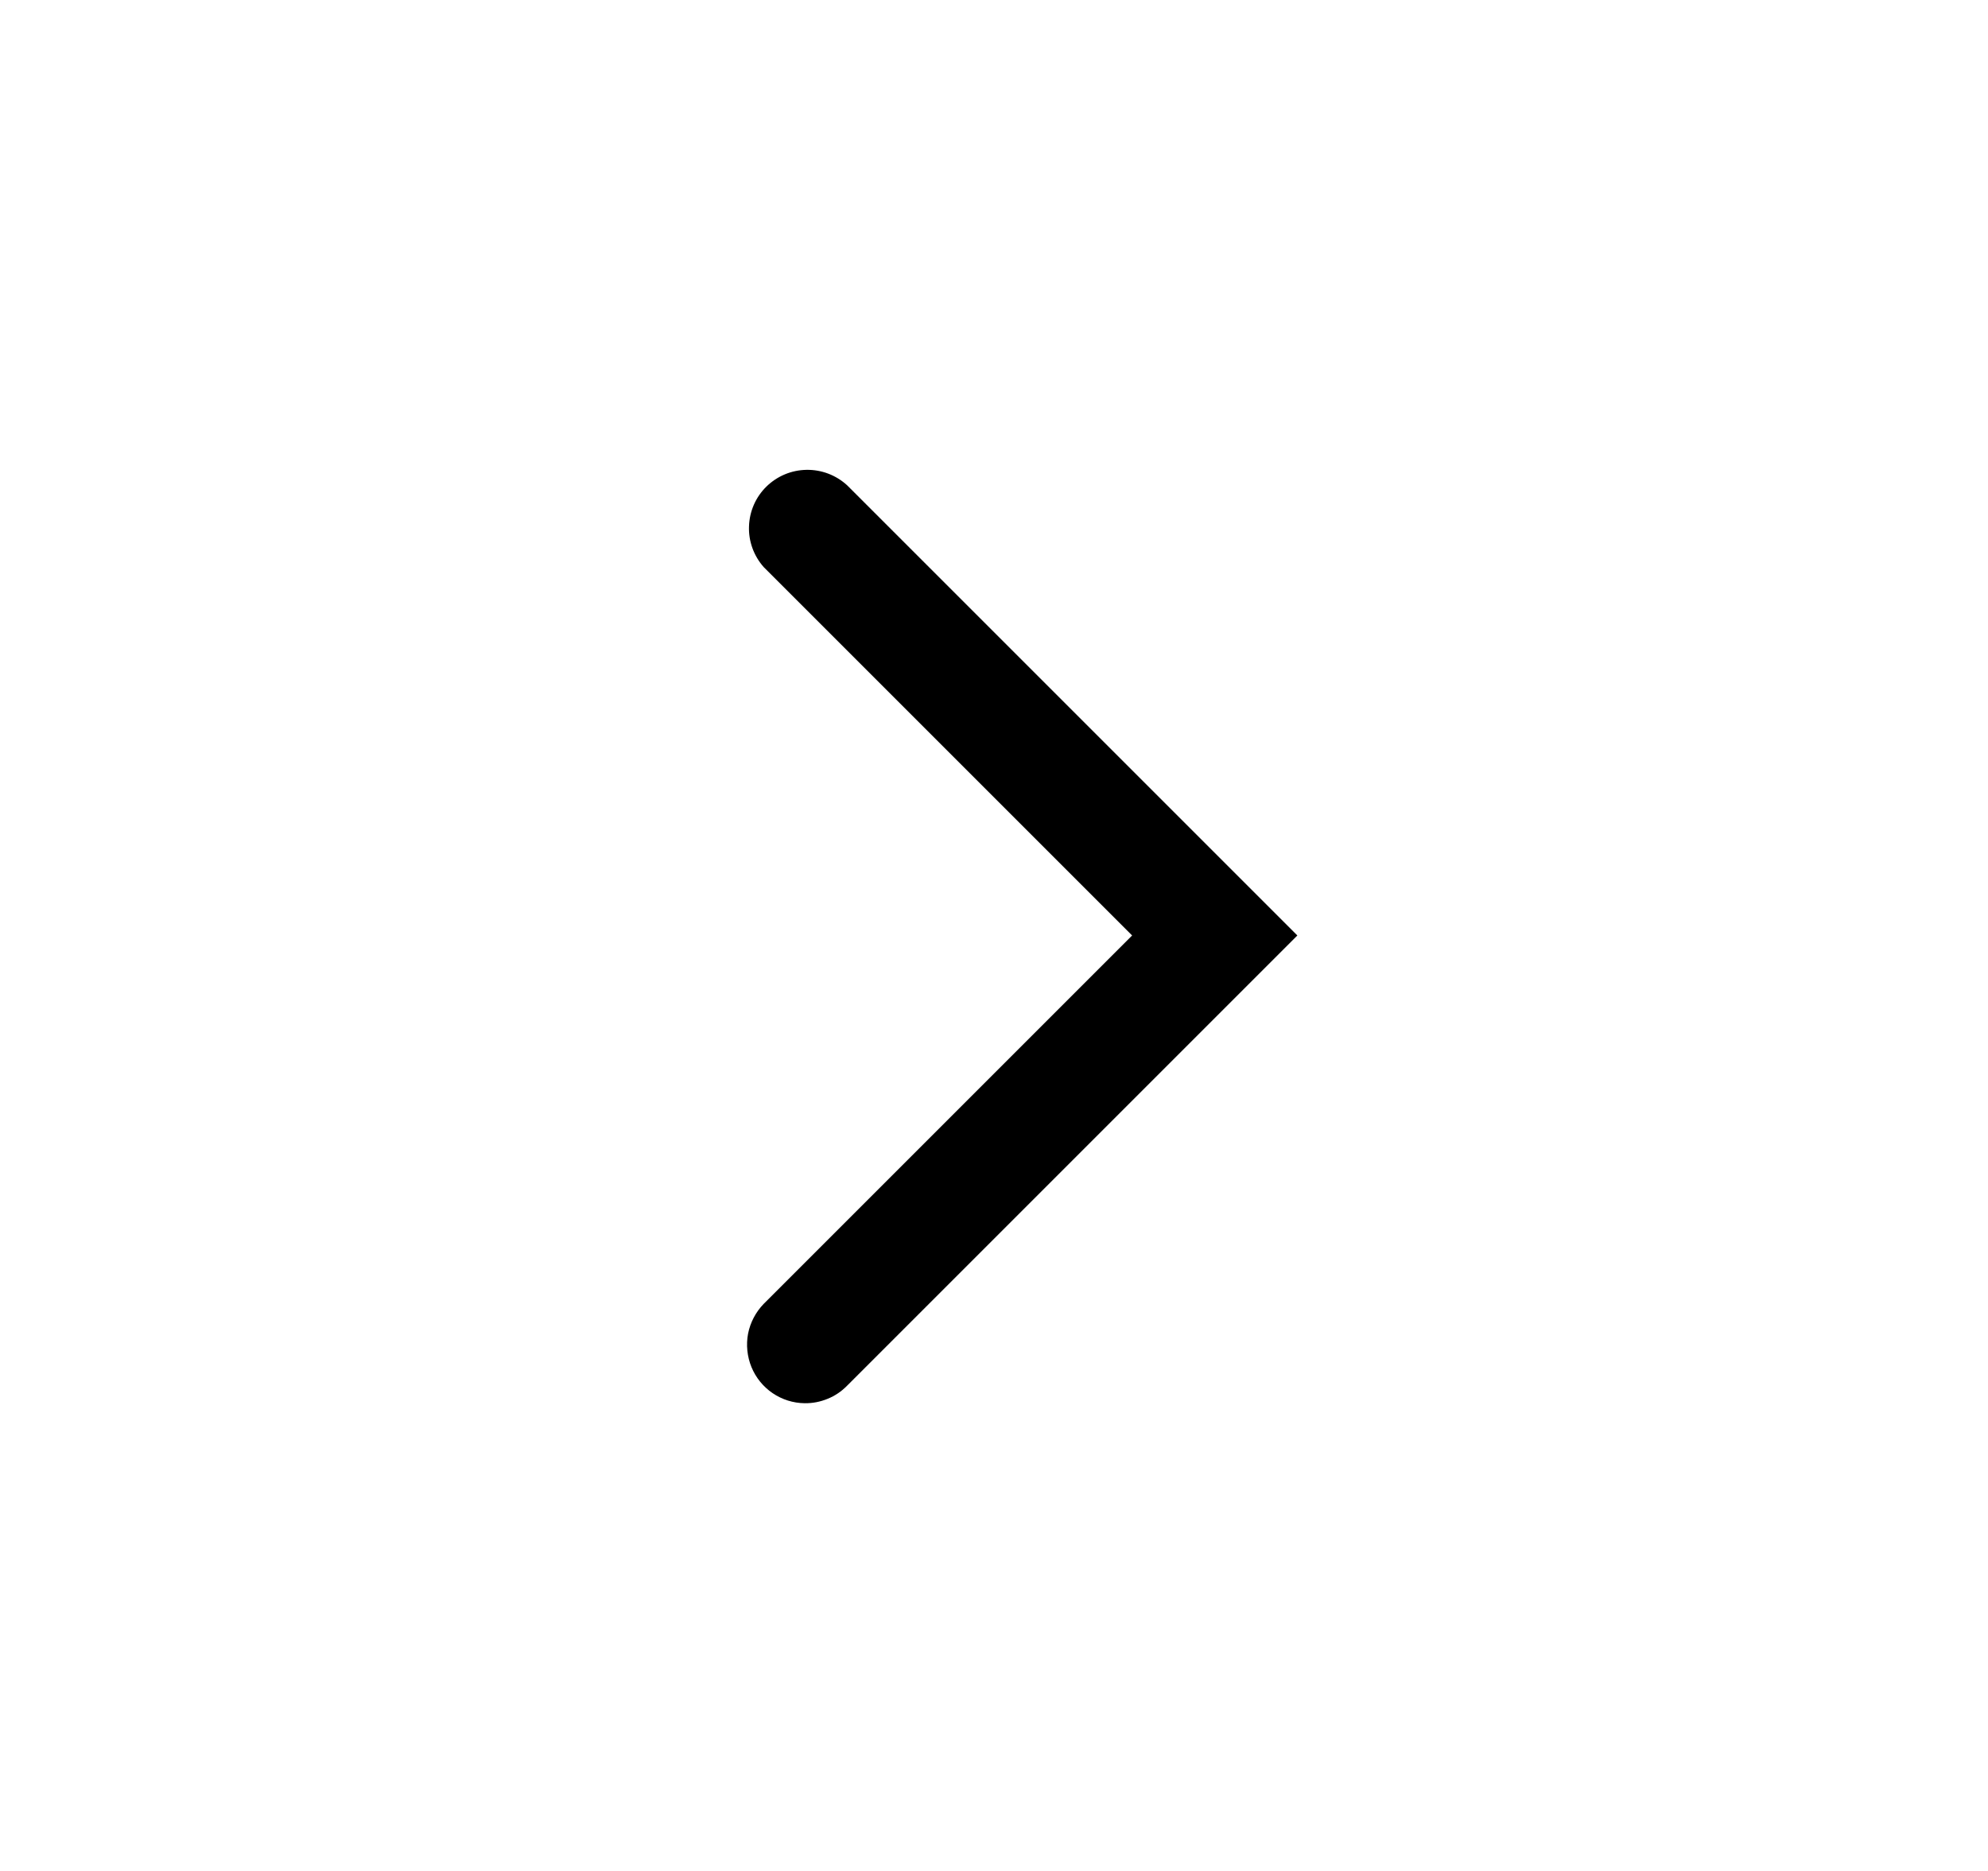 <svg width="17" height="16" viewBox="0 0 17 16" fill="none" xmlns="http://www.w3.org/2000/svg">
<g clip-path="url(#clip0_179_2611)">
<path d="M6.881 12C6.783 11.999 6.688 11.969 6.607 11.914C6.526 11.859 6.463 11.781 6.426 11.691C6.389 11.6 6.379 11.501 6.397 11.405C6.416 11.309 6.463 11.22 6.531 11.15L9.681 8L6.531 4.85C6.446 4.754 6.4 4.629 6.405 4.501C6.409 4.373 6.462 4.251 6.554 4.161C6.646 4.071 6.768 4.02 6.897 4.018C7.025 4.016 7.149 4.063 7.244 4.15L11.094 8L7.244 11.85C7.196 11.899 7.14 11.937 7.078 11.962C7.015 11.988 6.949 12.001 6.881 12Z" fill="black"/>
</g>
<defs>
<clipPath id="clip0_179_2611">
<rect width="16" height="16" fill="white" transform="translate(0.094)"/>
</clipPath>
</defs>
</svg>
